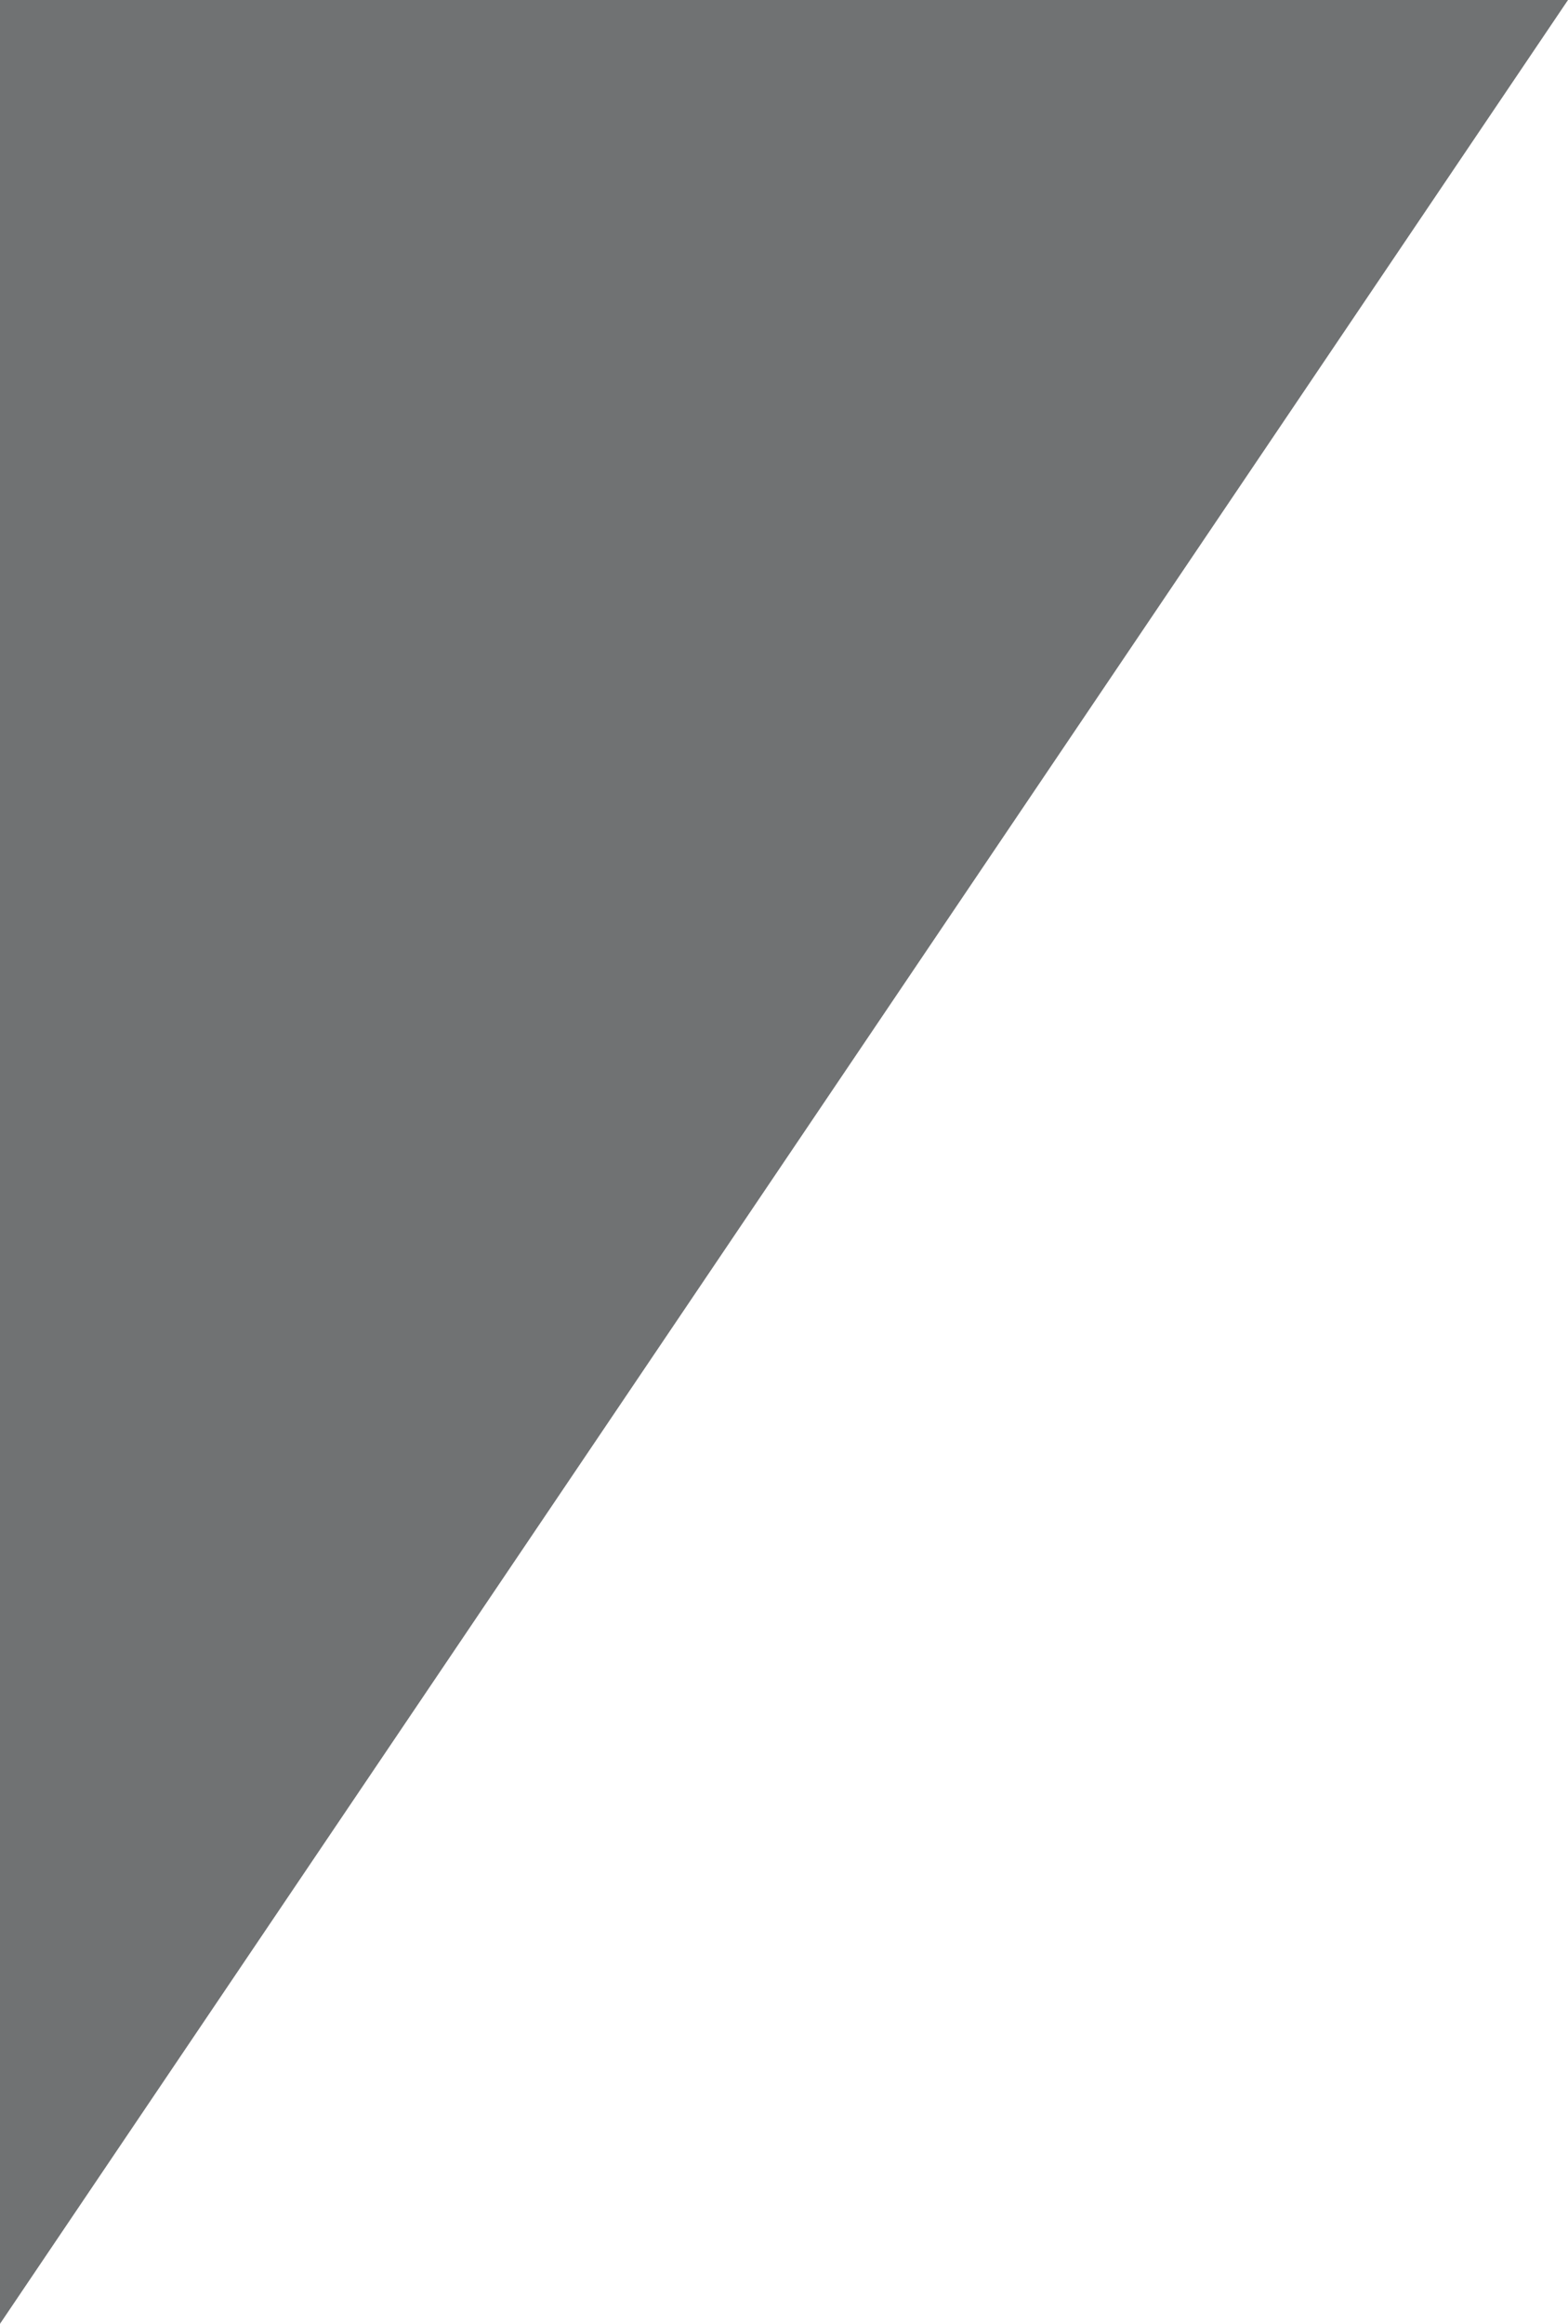 <svg xmlns="http://www.w3.org/2000/svg" xmlns:xlink="http://www.w3.org/1999/xlink" width="135" height="200" viewBox="0 0 135 200" version="1.1"><g stroke="none" stroke-width="1" fill="none" fill-rule="evenodd"><g fill="#707273"><path d="M0 0L135 0 0 200 0 81.96 0 0Z"/></g></g></svg>
